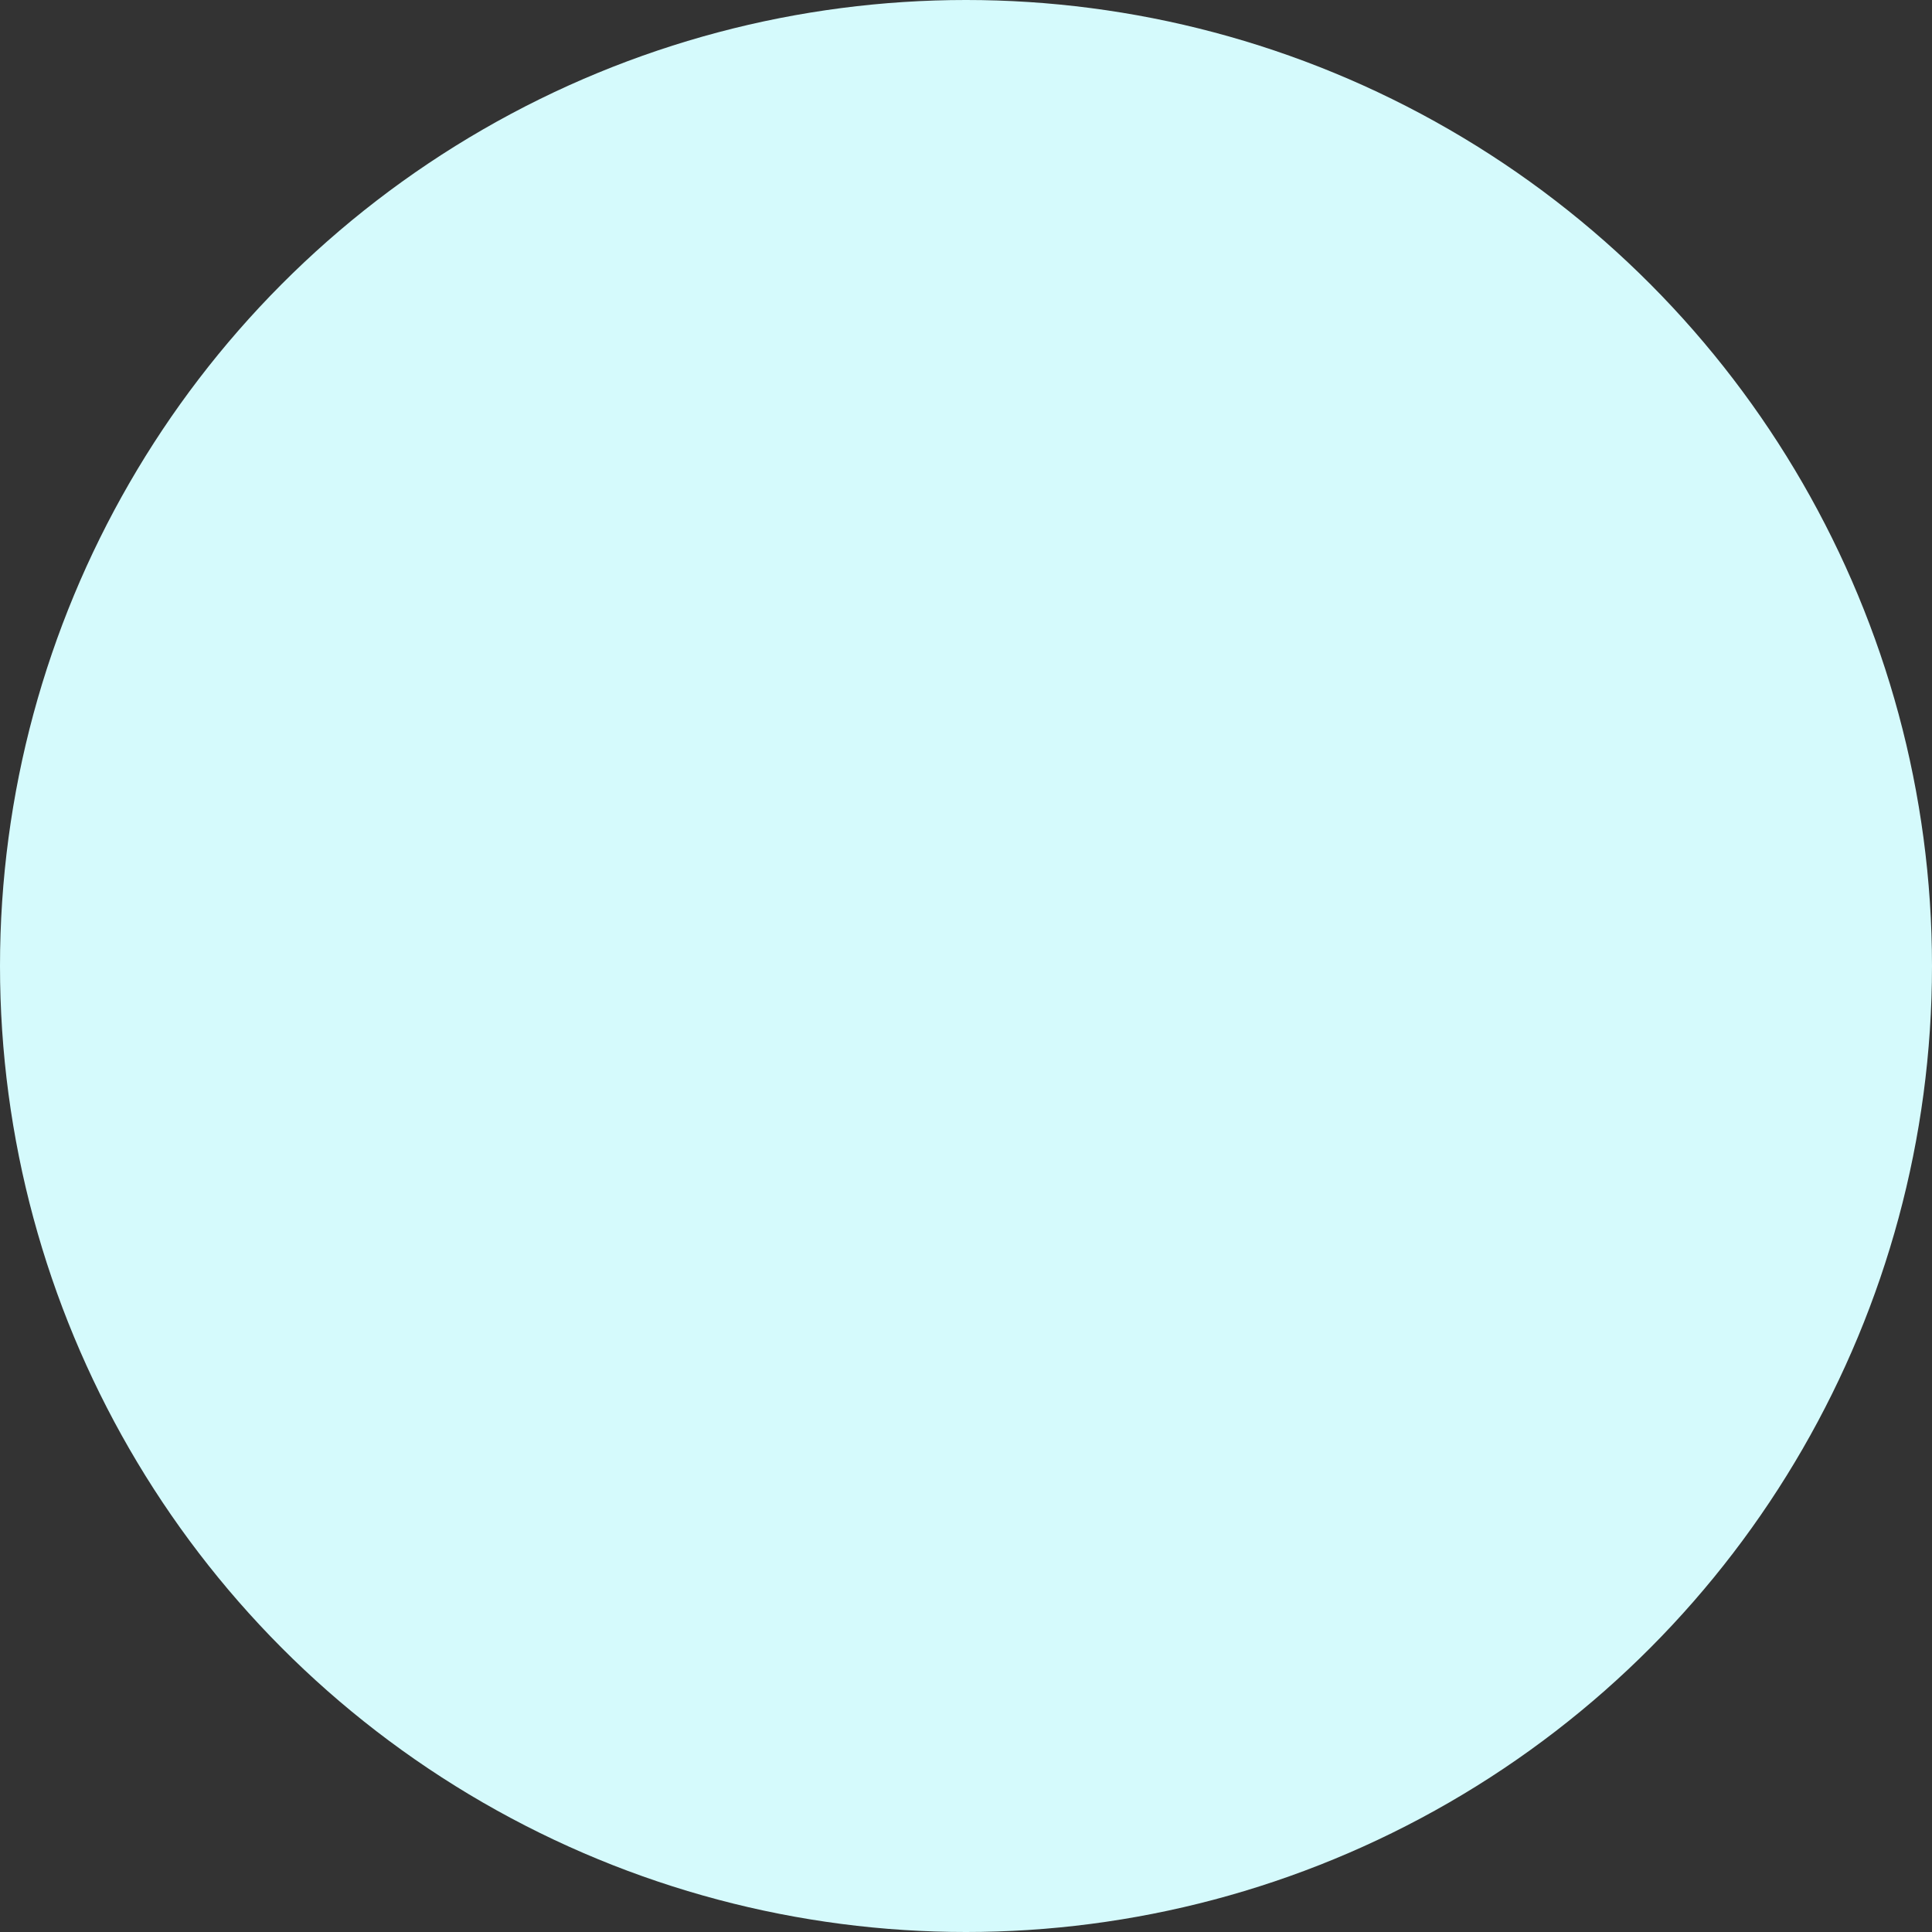<svg width="540" height="540" viewBox="0 0 540 540" fill="none" xmlns="http://www.w3.org/2000/svg">
<rect x="0" y="0" width="540" height="540" fill="#333333" stroke="none"/>
<circle cx="270" cy="270" r="270" fill="#D5FAFC"/>
</svg>
